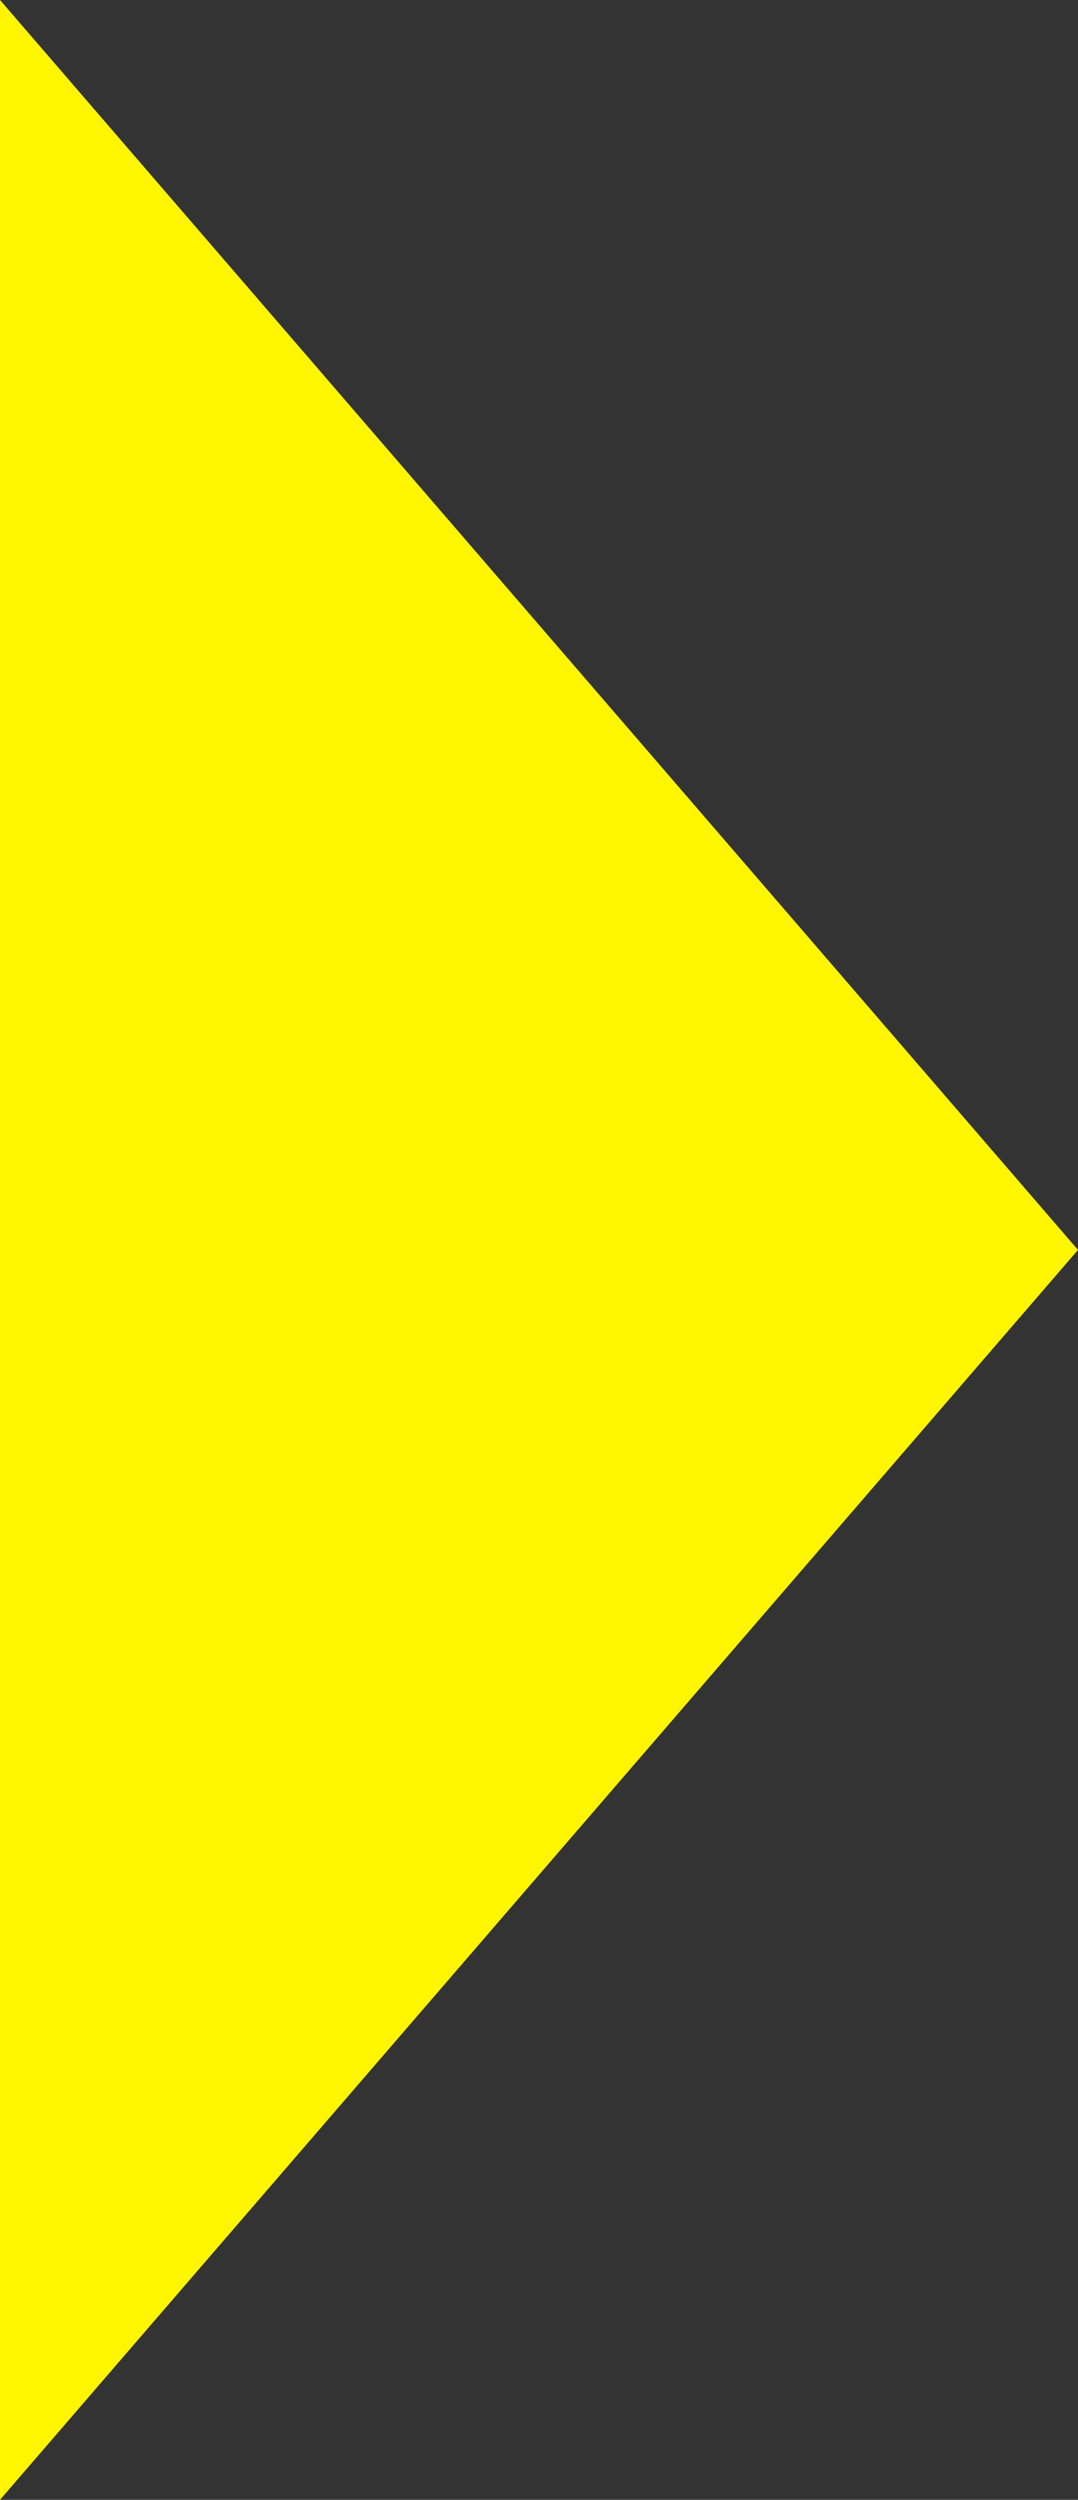 <svg xmlns="http://www.w3.org/2000/svg" viewBox="0 0 17.79 41.22"><rect x="0" y="0" width="17.79" height="41.22" fill="#333333" stroke="none"/><defs><style>.cls-1{fill:#fff600;}</style></defs><title>yellow_triangle</title><g id="Layer_2" data-name="Layer 2"><g id="zoom_machine" data-name="zoom machine"><polygon class="cls-1" points="17.79 20.61 0 0 0 41.22 17.79 20.61"/></g></g></svg>